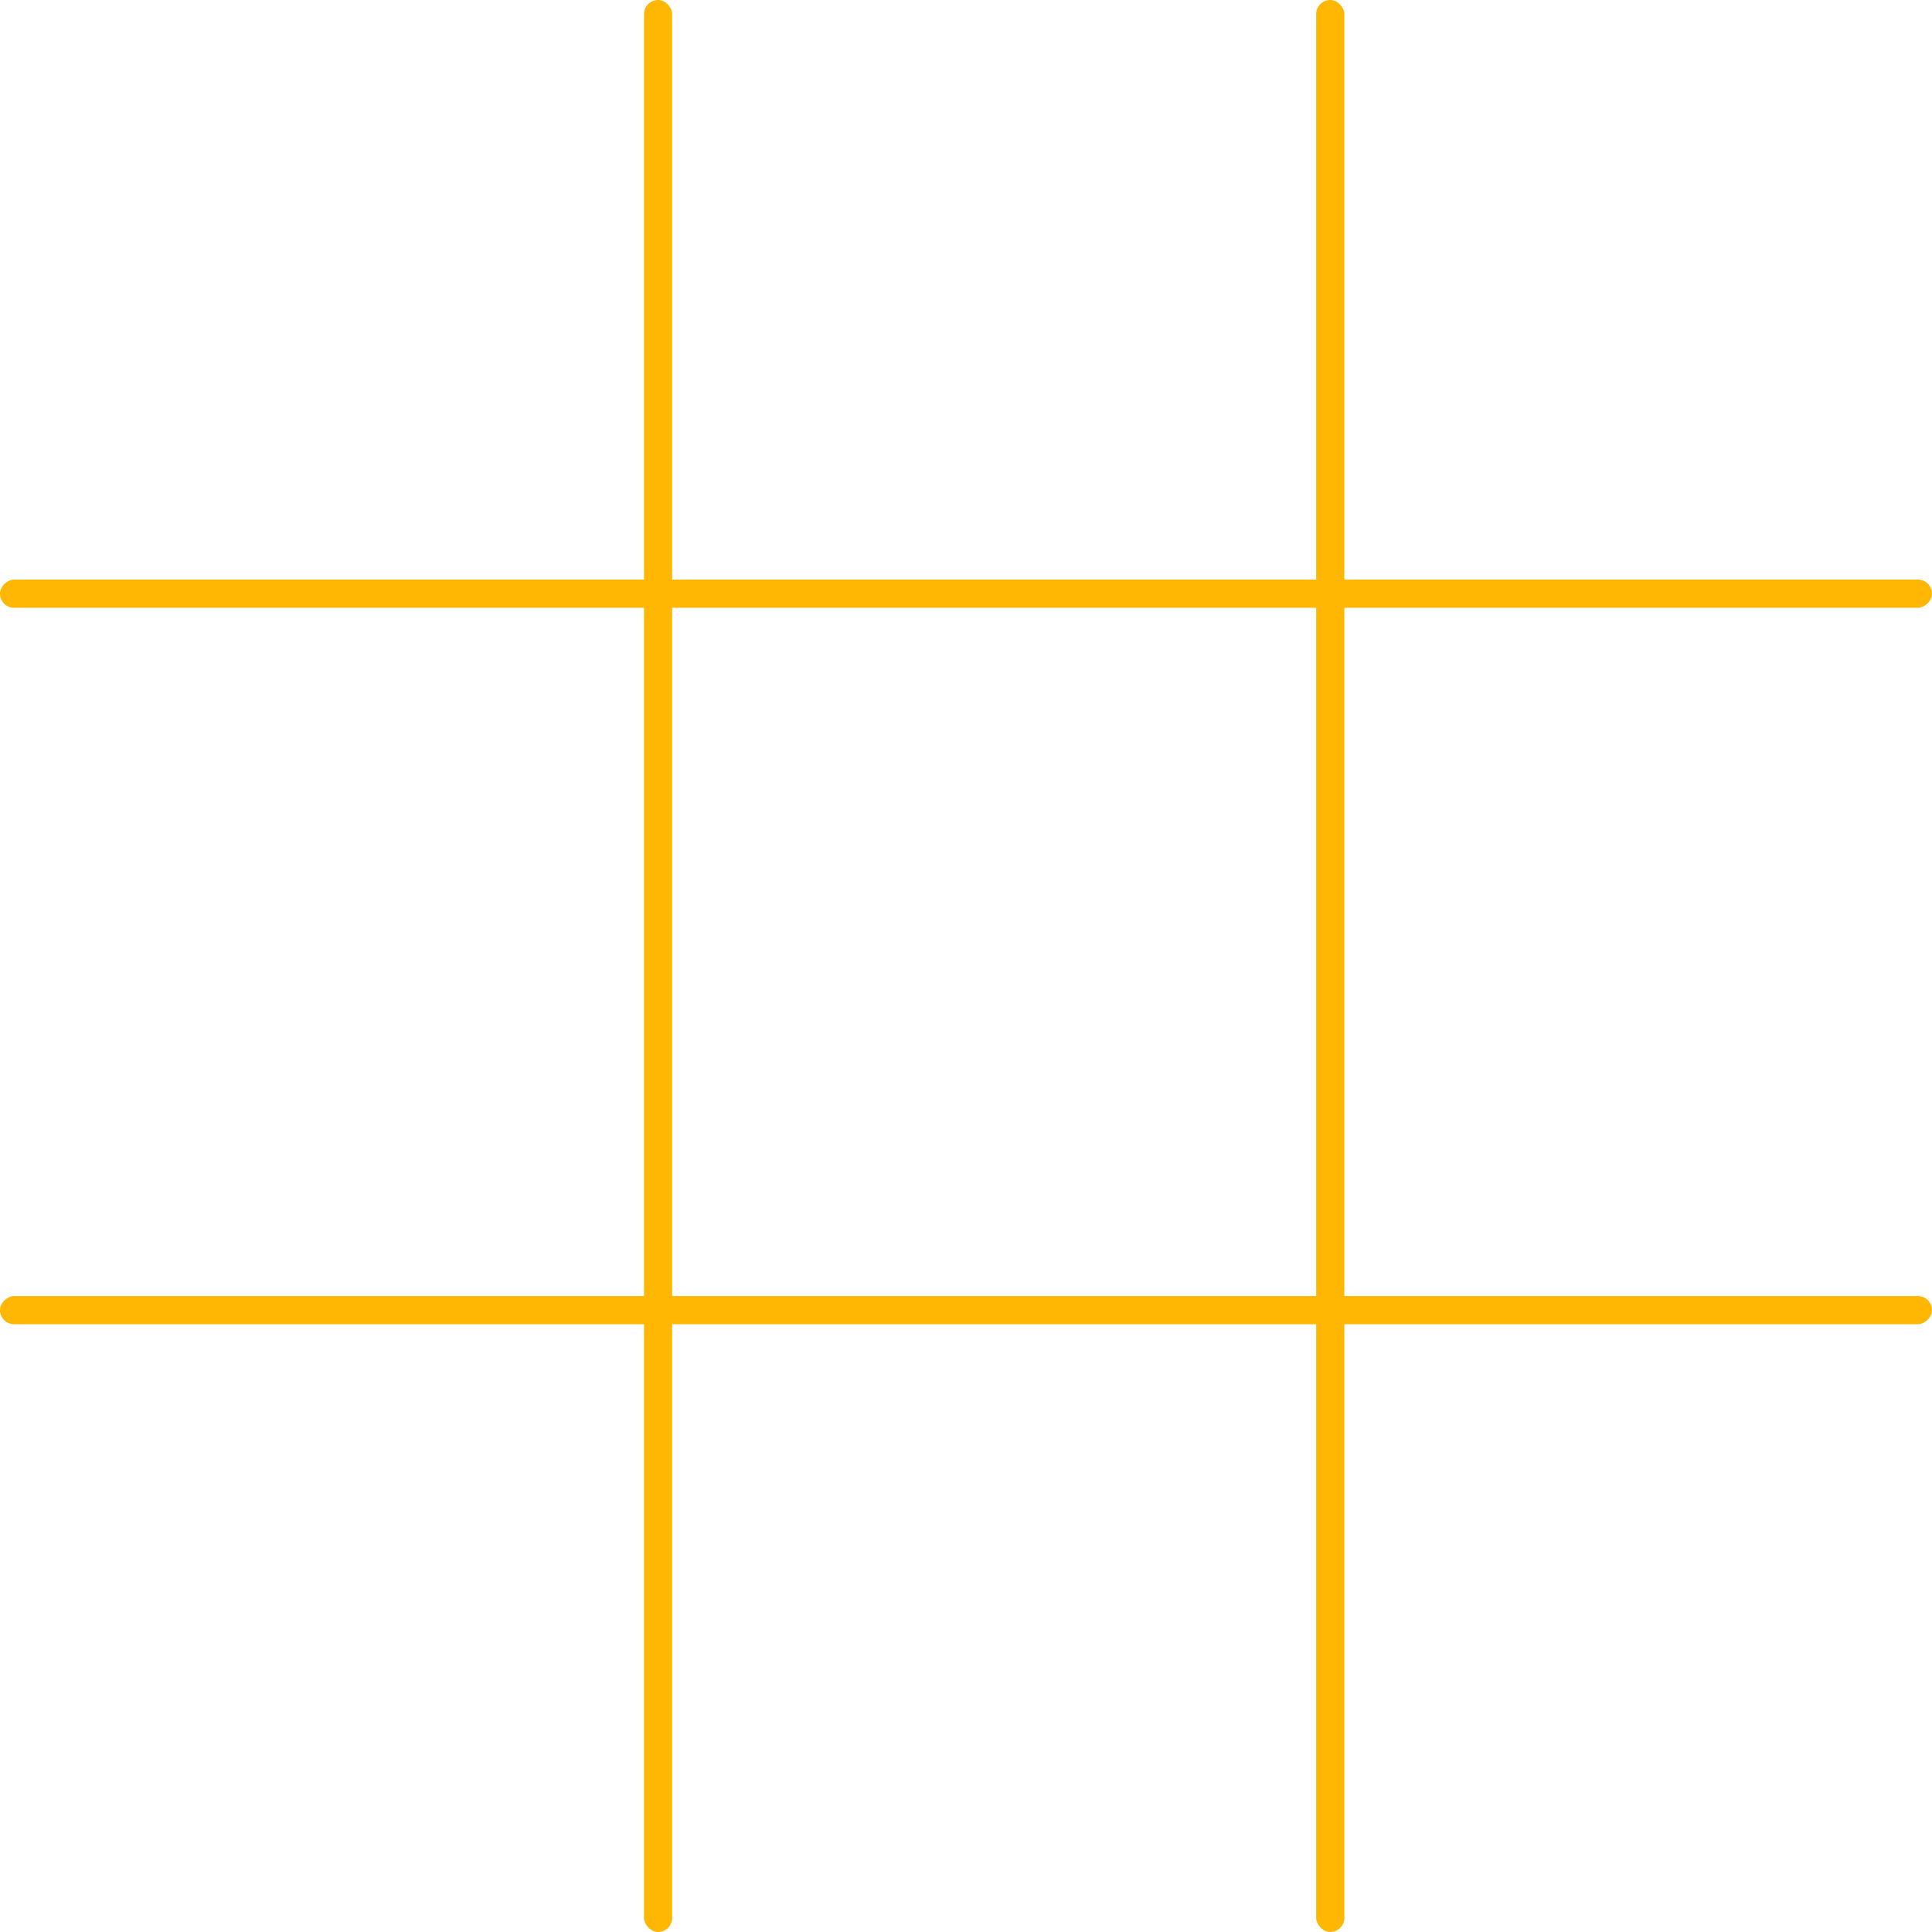 <svg width="480" height="480" viewBox="0 0 480 480" fill="none" xmlns="http://www.w3.org/2000/svg">
<rect x="160" width="7" height="480" rx="3.5" fill="#FFB703"/>
<rect y="151" width="7" height="480" rx="3.5" transform="rotate(-90 0 151)" fill="#FFB703"/>
<rect x="327" y="3.05176e-05" width="7" height="480" rx="3.5" fill="#FFB703"/>
<rect y="329" width="7" height="480" rx="3.5" transform="rotate(-90 0 329)" fill="#FFB703"/>
</svg>
